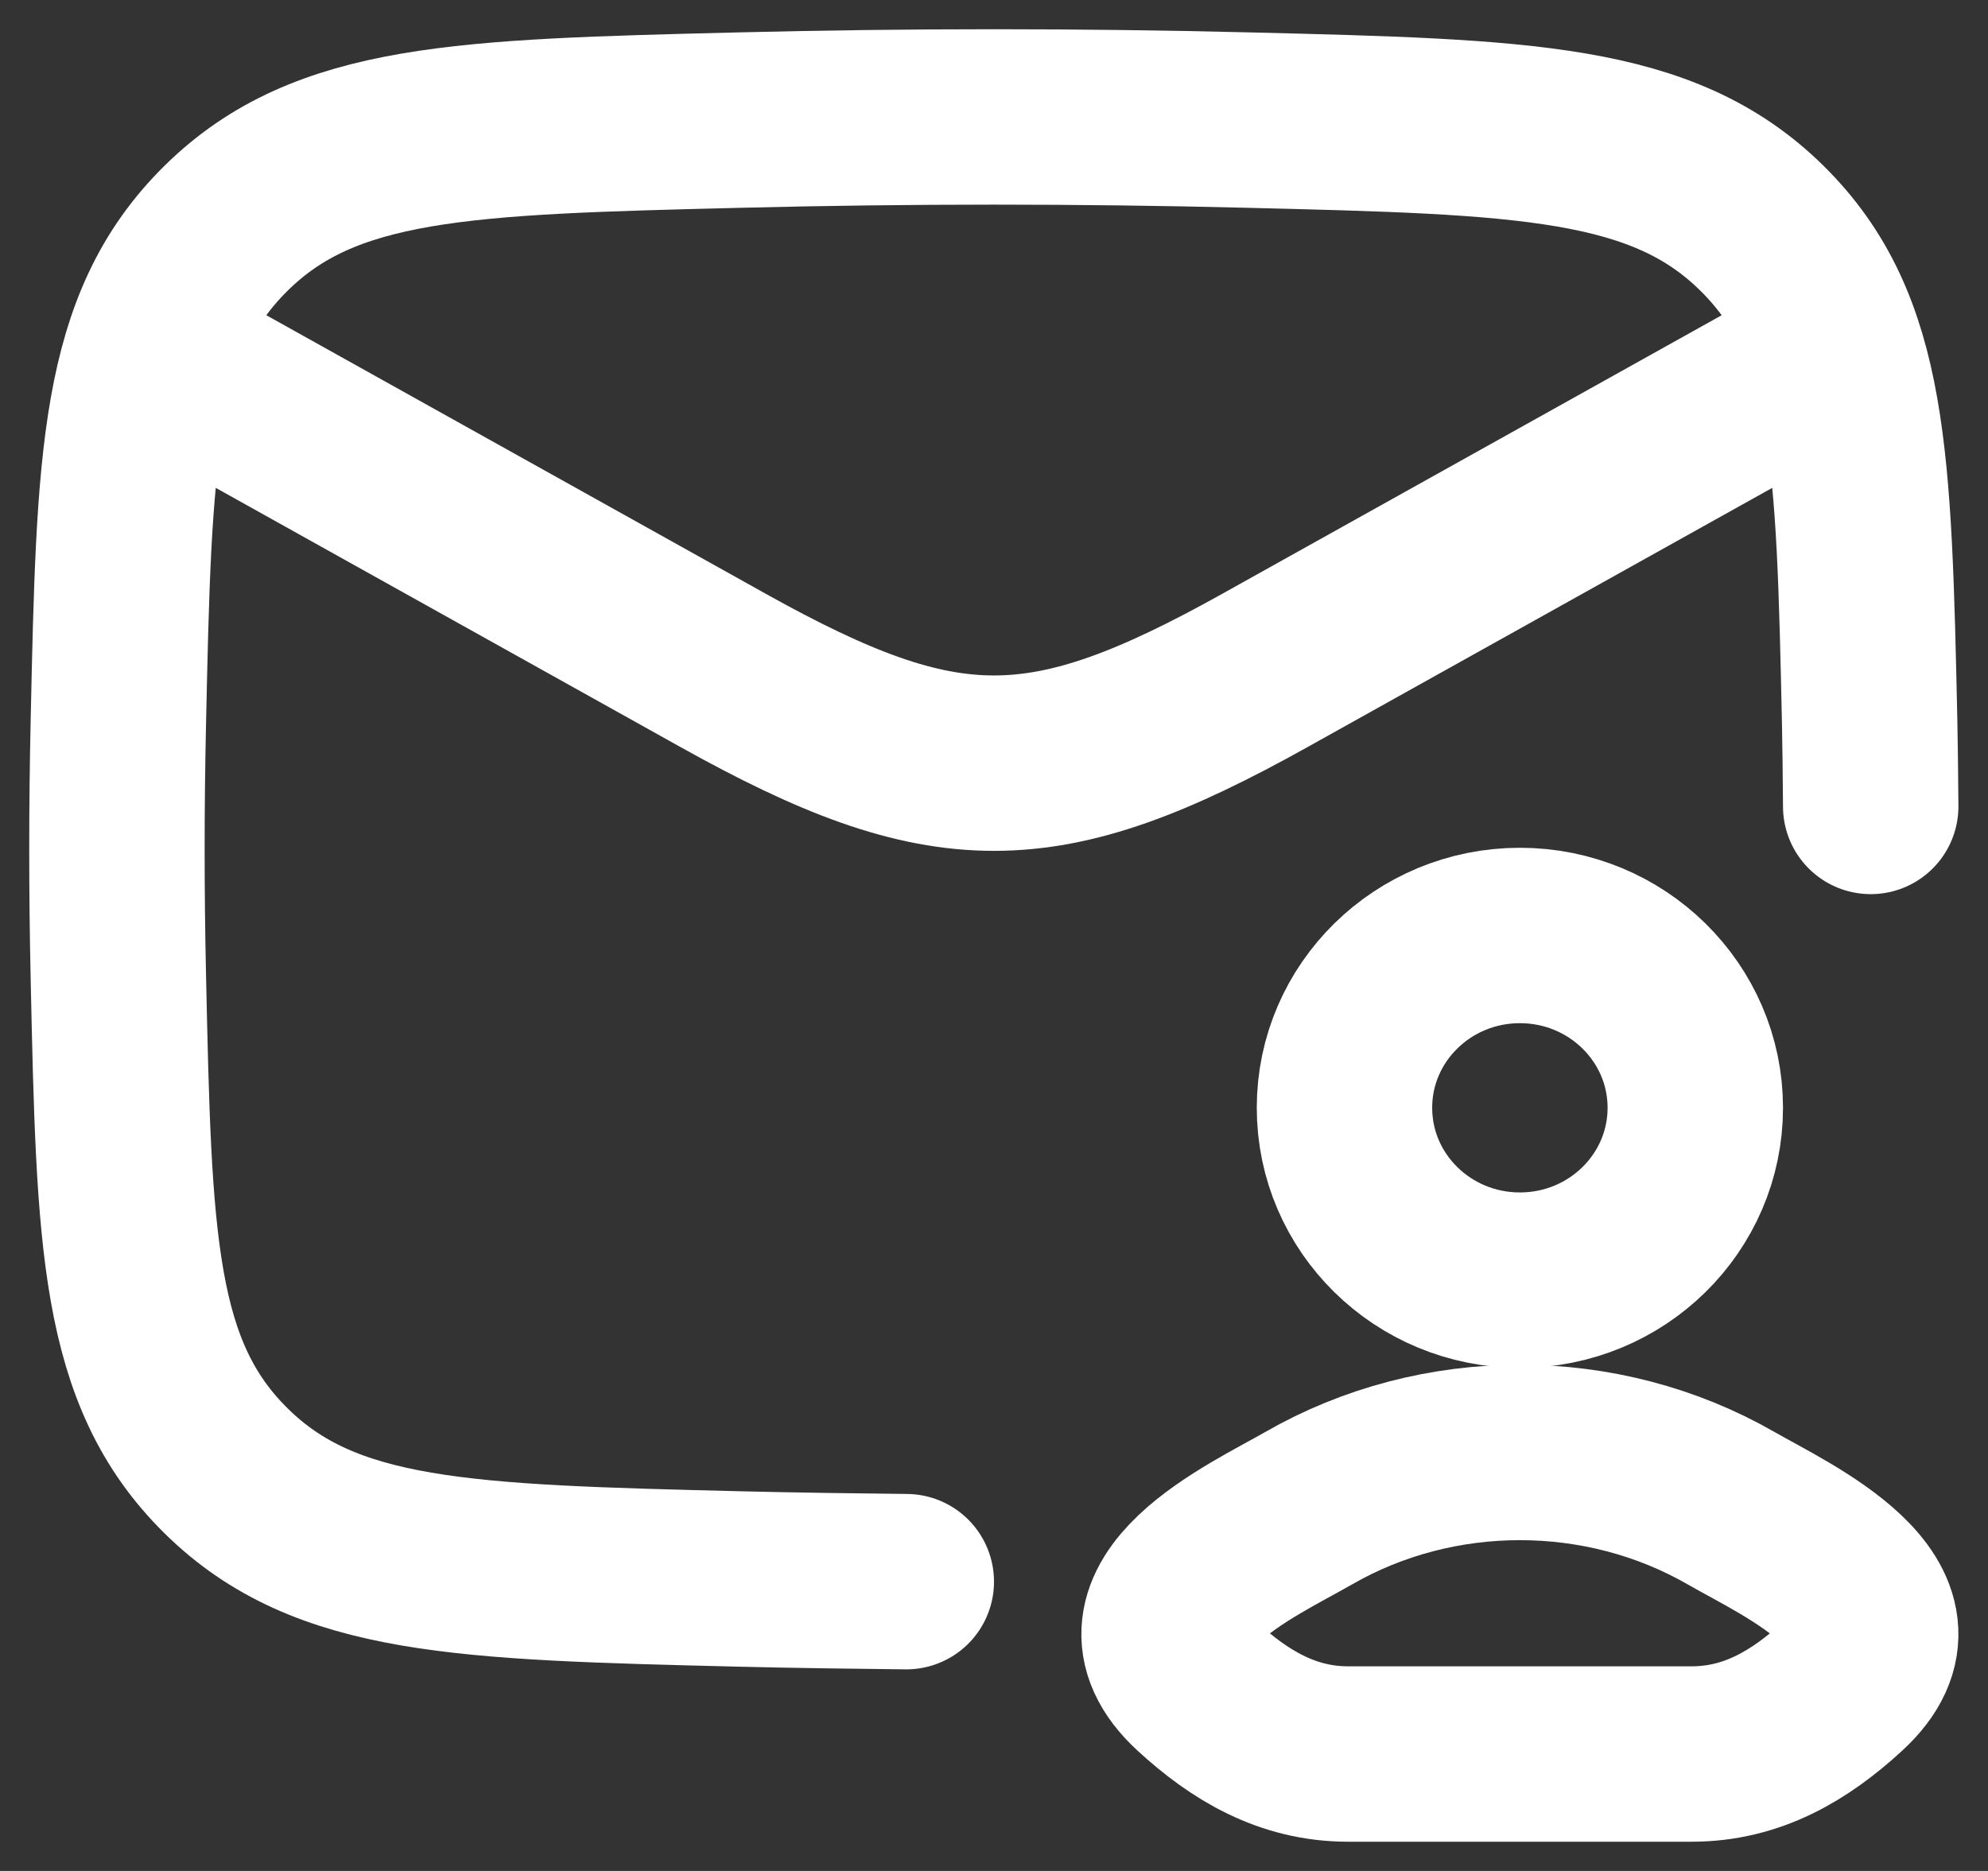 <svg width="34" height="32" viewBox="0 0 34 32" fill="none" xmlns="http://www.w3.org/2000/svg">
<rect x="0" y="0" width="34" height="32" fill="#333333" stroke="none"/>
<path d="M2 5.684L12.37 11.468C16.158 13.581 17.842 13.581 21.631 11.468L32 5.684" stroke="white" stroke-width="3" stroke-linejoin="round"/>
<path d="M31.994 13.793C31.99 13.253 31.984 12.714 31.976 12.355C31.878 7.836 31.829 5.576 30.133 3.903C28.436 2.229 26.075 2.171 21.352 2.054C18.441 1.982 15.559 1.982 12.648 2.054C7.925 2.171 5.564 2.229 3.867 3.903C2.171 5.576 2.122 7.836 2.024 12.355C1.992 13.808 1.992 15.252 2.024 16.705C2.122 21.224 2.171 23.484 3.867 25.157C5.564 26.831 7.926 26.89 12.648 27.006C13.56 27.029 14.743 27.044 15.5 27.052" stroke="white" stroke-width="3" stroke-linecap="round" stroke-linejoin="round"/>
<path d="M22.379 25.797C21.436 26.34 18.963 27.45 20.469 28.837C21.205 29.515 22.024 30 23.055 30H28.933C29.964 30 30.783 29.515 31.519 28.837C33.025 27.45 30.552 26.34 29.609 25.797C27.397 24.524 24.591 24.524 22.379 25.797Z" stroke="white" stroke-width="3"/>
<path d="M28.994 18.947C28.994 20.575 27.651 21.895 25.994 21.895C24.337 21.895 22.994 20.575 22.994 18.947C22.994 17.32 24.337 16 25.994 16C27.651 16 28.994 17.32 28.994 18.947Z" stroke="white" stroke-width="3"/>
</svg>

